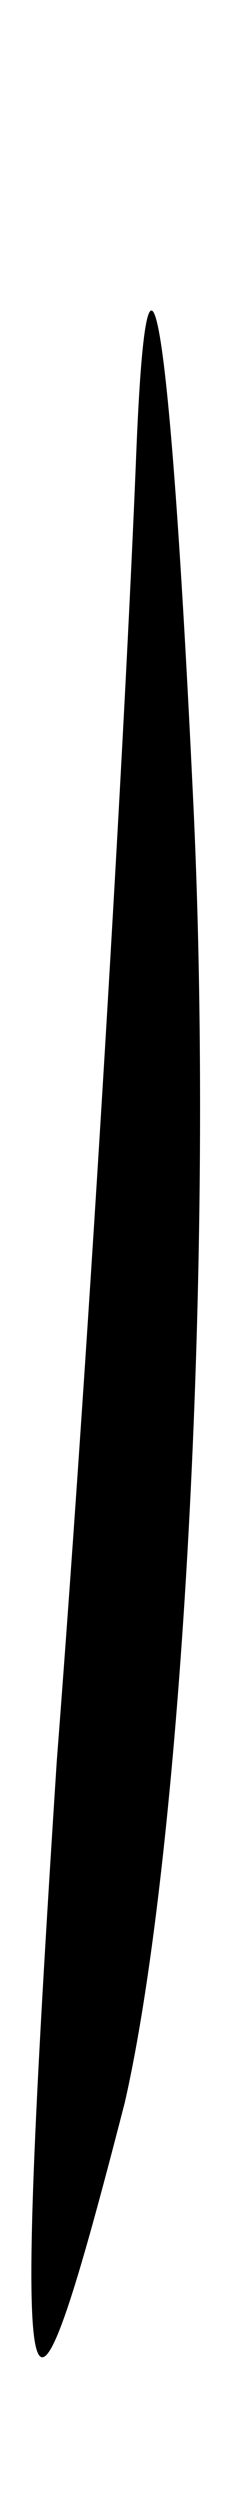 <?xml version="1.0" standalone="no"?>
<!DOCTYPE svg PUBLIC "-//W3C//DTD SVG 20010904//EN"
 "http://www.w3.org/TR/2001/REC-SVG-20010904/DTD/svg10.dtd">
<svg version="1.0" xmlns="http://www.w3.org/2000/svg"
 width="2pt" height="22pt" viewBox="0 0 2 22"
 preserveAspectRatio="xMidYMid meet">
<g transform="translate(0,22) scale(0.1,-0.1)"
fill="#000000" stroke="none">
<path fill="#000000" stroke="none" d="M12 180 c-1 -25 -4 -76 -7 -115 -4 -62
-3 -65 6 -30 5 22 8 74 6 115 -2 42 -4 55 -5 30z"/>
</g>
</svg>
